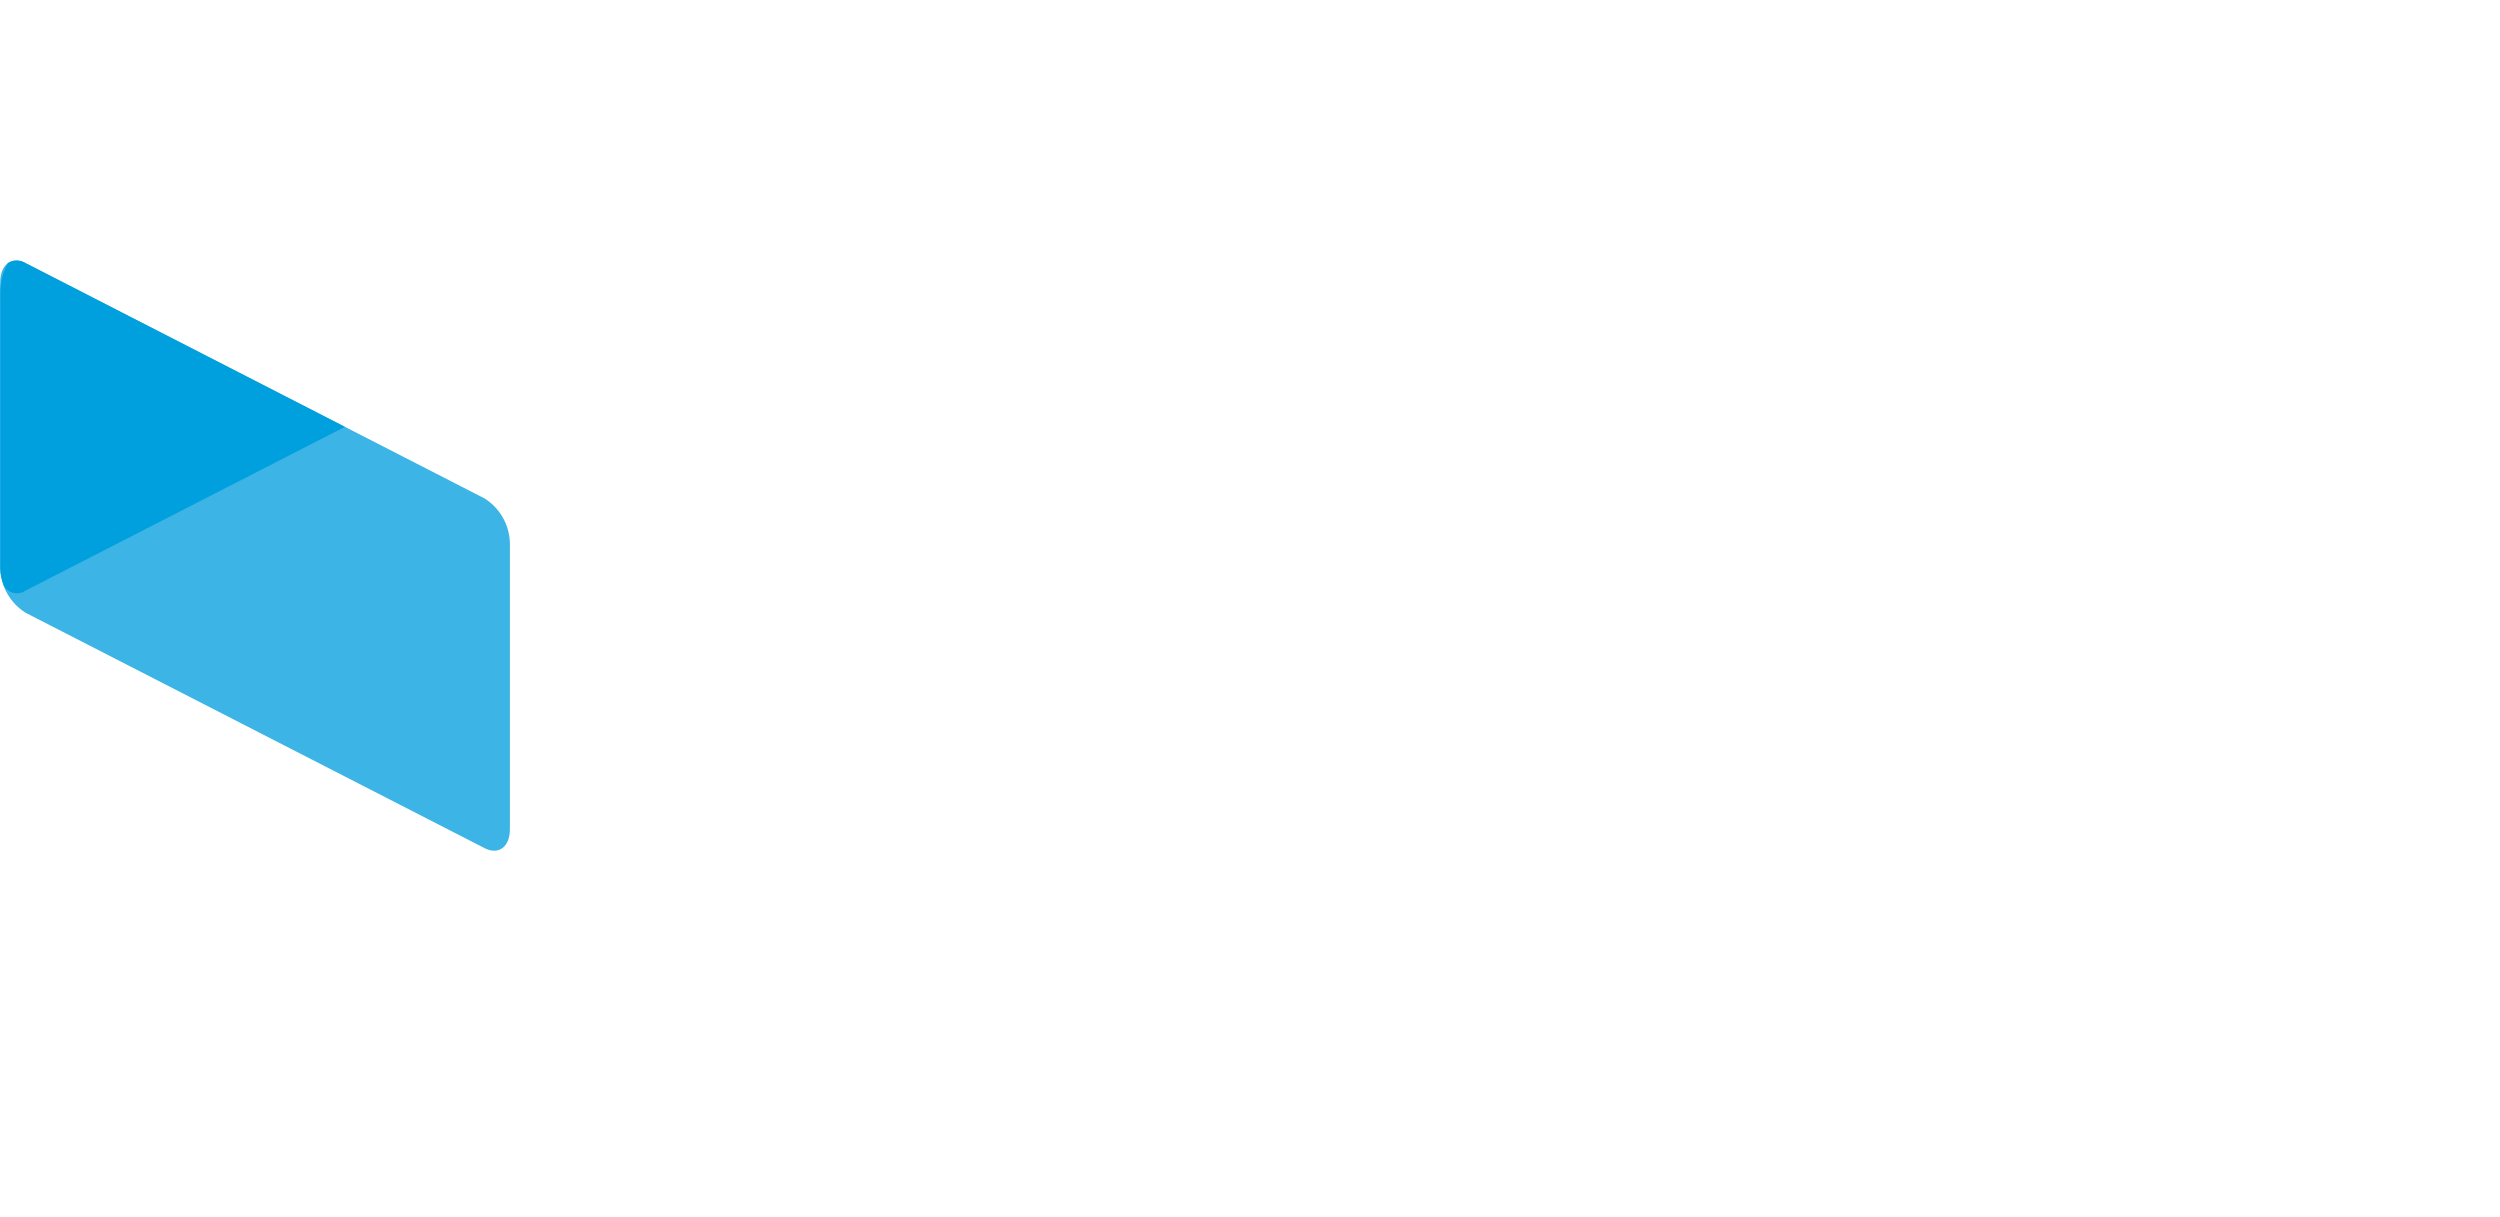 <?xml version="1.0" encoding="UTF-8"?>
<svg viewBox="0 0 497 242" version="1.1" xmlns="http://www.w3.org/2000/svg" xmlns:xlink="http://www.w3.org/1999/xlink">
    <!-- Generator: Sketch 62 (91390) - https://sketch.com -->
    <title>Logo/Color/Light</title>
    <desc>Created with Sketch.</desc>
    <defs>
        <polygon id="path-1" points="0 0.638 101.368 0.638 101.368 117.911 0 117.911"></polygon>
    </defs>
    <g id="Logo/Color/Light" stroke="none" stroke-width="1" fill="none" fill-rule="evenodd">
        <g id="Group-12" transform="translate(0, -8)">

            <path d="M5.084,60.304 L96.359,107.106 C99.411,109.046 101.291,112.382 101.368,115.994 L101.368,172.847 C101.368,176.373 99.109,178.028 96.359,176.623 L5.084,129.813 C2.023,127.891 0.127,124.554 0.041,120.934 L0.041,64.072 C0.041,60.589 2.334,58.891 5.084,60.304" id="Fill-8" fill="#3CB4E5"></path>
            <path d="M5.084,125.41 L68.566,92.859 L5.084,60.307 C4.015,59.6 2.627,59.6 1.558,60.307 C0.635,61.997 0.118,63.876 0.041,65.807 L0.041,120.928 C0.075,122.143 0.325,123.333 0.782,124.462 C1.618,125.893 3.454,126.376 4.885,125.54 C4.946,125.497 5.015,125.453 5.084,125.41" id="Fill-10" fill="#00A0DF"></path>
        </g>
    </g>
    
</svg>